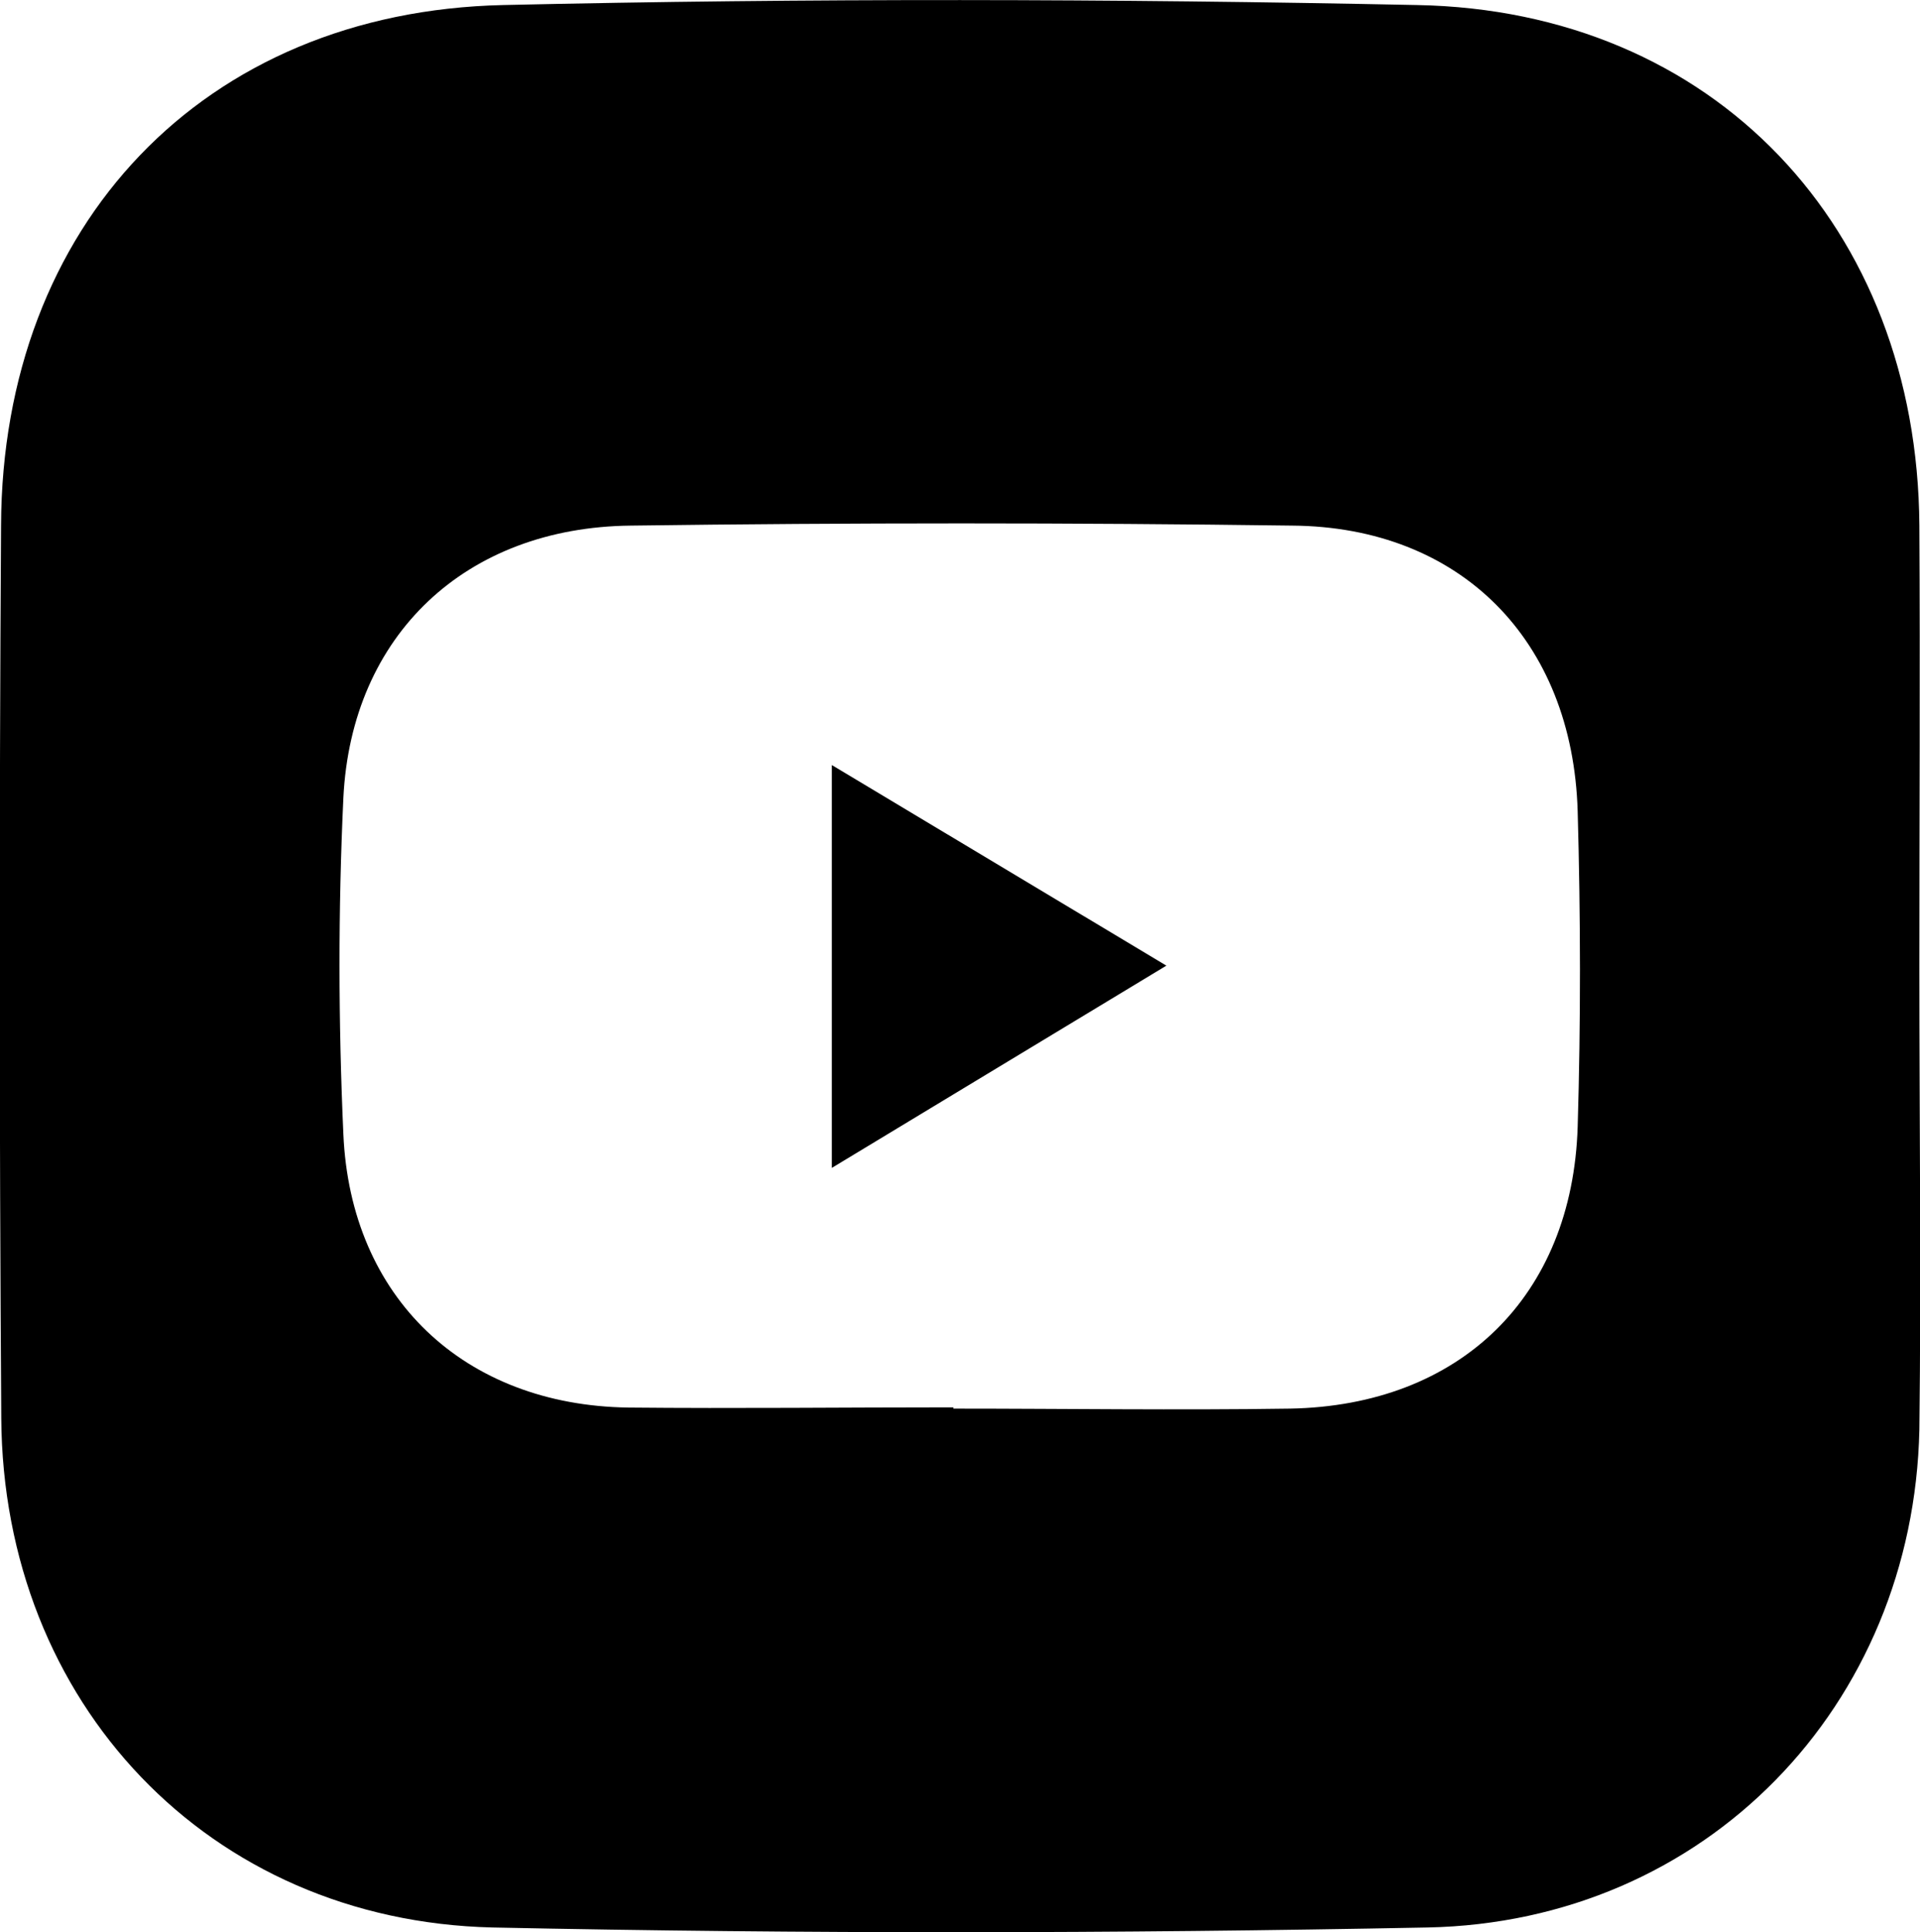 <svg xmlns="http://www.w3.org/2000/svg" viewBox="0 0 91.31 91.9"><title>youtube-icon</title><g id="Lag_2" data-name="Lag 2"><g id="Lag_4" data-name="Lag 4"><path d="M91.28,46c0,7.33.09,14.66,0,22C91,81.13,81.13,91.42,67.88,91.68c-14.81.29-29.64.31-44.46,0C9.93,91.36.14,81,.06,67.44Q-.08,46.2.05,25C.1,10.71,9.67.56,23.93.24c14.48-.33,29-.3,43.46,0C81.49.5,91.19,10.79,91.28,25,91.32,32,91.28,39,91.28,46Zm-45.94,21c5.33,0,10.66.08,16,0,8.1-.14,13.44-5.34,13.69-13.41.15-5,.14-10,0-15C74.79,30.44,69.45,25.06,61.45,25Q45.72,24.79,30,25c-7.85.08-13.29,5.2-13.67,12.95-.25,5.32-.24,10.66,0,16,.34,7.78,5.75,12.89,13.55,13C35,67,40.18,66.94,45.34,66.94Z"/><path d="M39.56,55.55V36.39l15.91,9.54Z"/></g></g></svg>